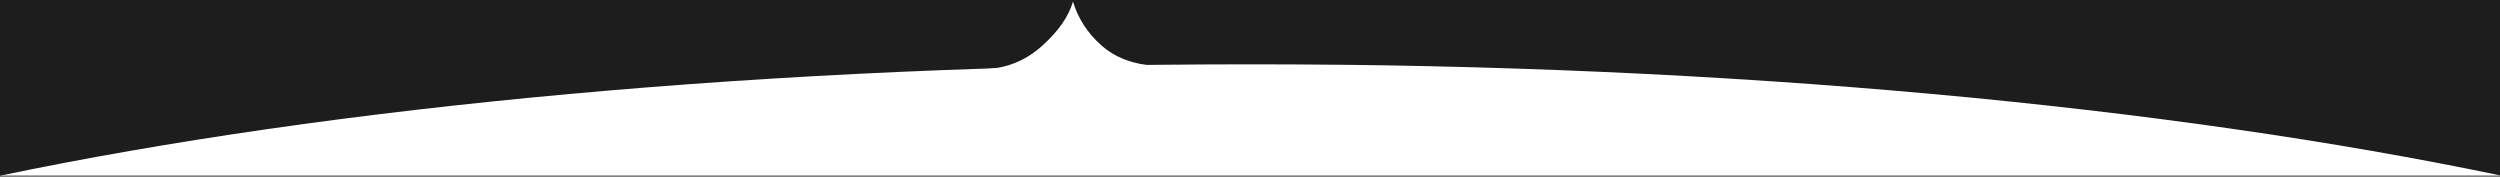 <?xml version="1.0" encoding="UTF-8"?>
<svg width="1440px" height="102px" viewBox="0 0 1440 102" version="1.1" xmlns="http://www.w3.org/2000/svg" xmlns:xlink="http://www.w3.org/1999/xlink">
    <rect x="0" y="0" width="1440" height="102" fill="#808080" stroke="none"/>
    <!-- Generator: Sketch 53.2 (72643) - https://sketchapp.com -->
    <title>bg</title>
    <desc>Created with Sketch.</desc>
    <g id="prototype" stroke="none" stroke-width="1" fill="none" fill-rule="evenodd">
        <g id="Group-4" transform="translate(0, -464)">
            <g id="bg" transform="translate(0, 464)">
                <rect id="Rectangle" fill="#FFFFFF" x="0" y="37" width="1440" height="64"></rect>
                <path d="M1440,101.005 C1249.036,61.201 996.899,37 720.5,37 C443.618,37 191.083,61.286 8.52651283e-14,101.214 L0,0 L1440,0 L1440,101.005 Z" fill="#1D1D1D"></path>
                <path d="M569,39.706 C580.875,38.985 591.408,34.455 600.601,26.116 C609.793,17.776 615.603,9.371 618.032,0.9 C620.978,10.677 626.426,19.082 634.375,26.116 C642.325,33.149 652.533,37.06 665,37.849 C643.899,45.639 627.943,49.652 617.134,49.888 C606.324,50.125 590.28,46.73 569,39.706 Z" id="Path-6" fill="#FFFFFF"></path>
            </g>
        </g>
    </g>
</svg>